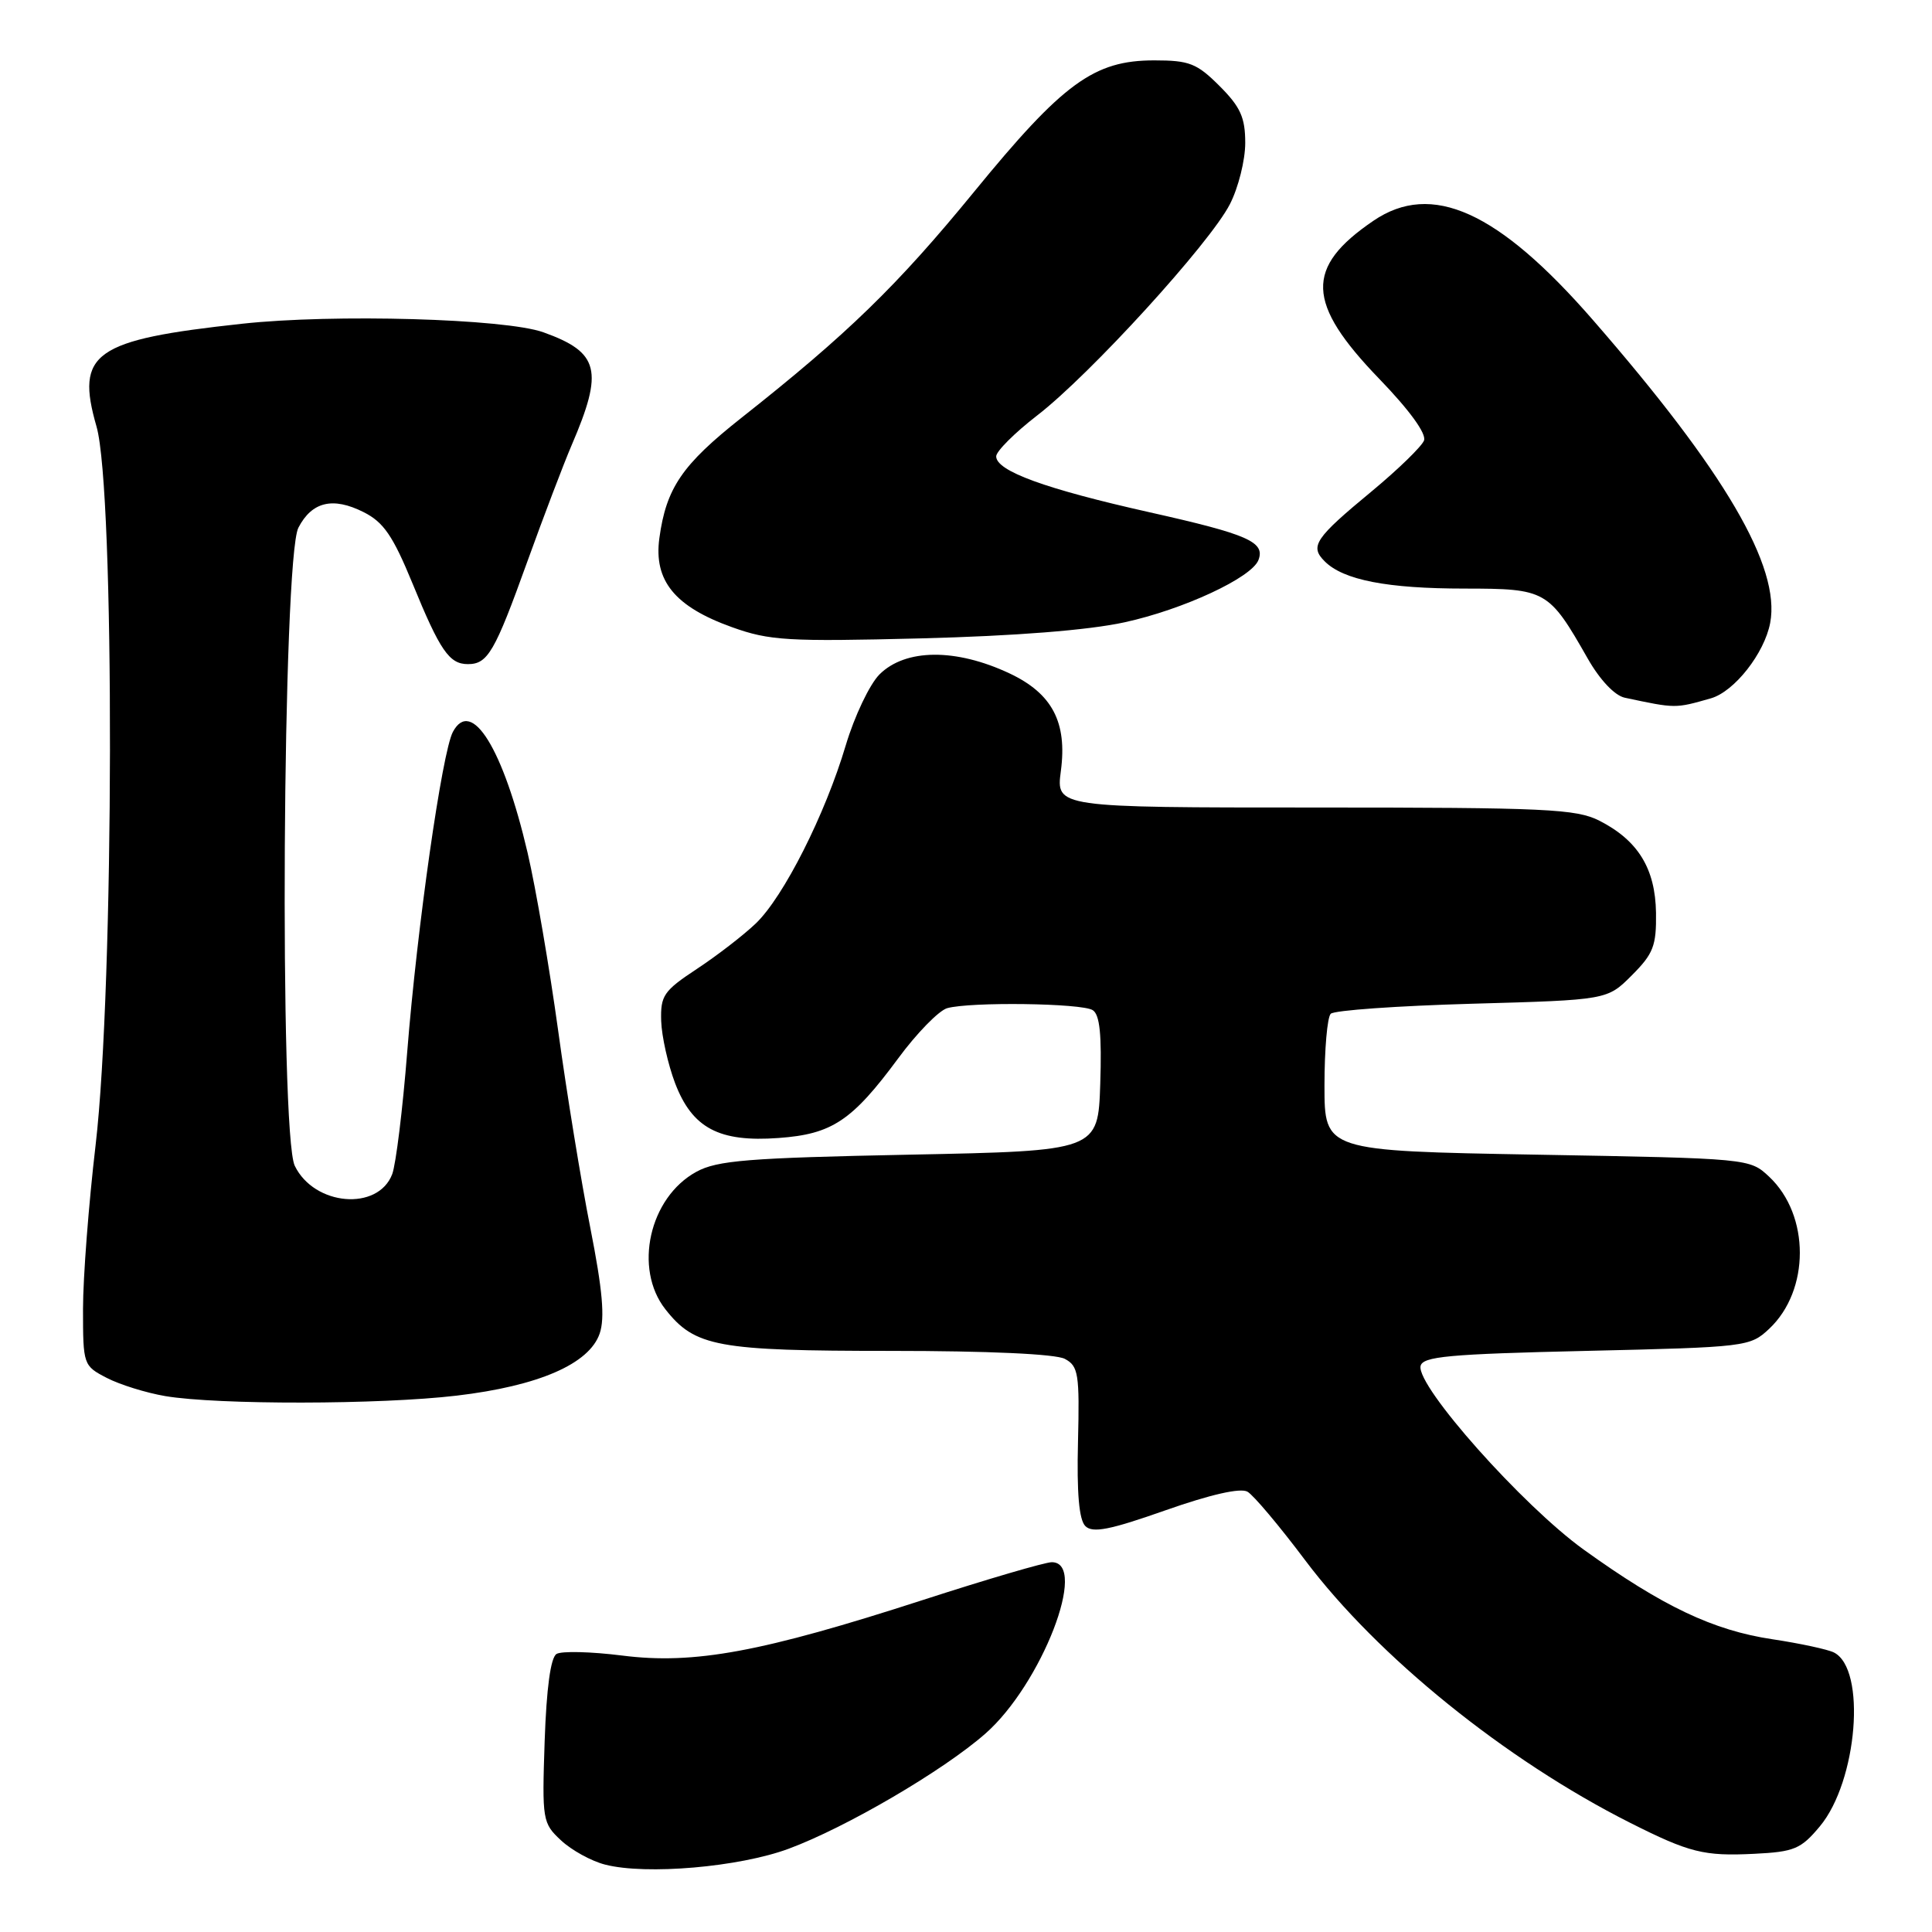 <?xml version="1.0" encoding="UTF-8" standalone="no"?>
<!DOCTYPE svg PUBLIC "-//W3C//DTD SVG 1.1//EN" "http://www.w3.org/Graphics/SVG/1.1/DTD/svg11.dtd" >
<svg xmlns="http://www.w3.org/2000/svg" xmlns:xlink="http://www.w3.org/1999/xlink" version="1.1" viewBox="0 0 256 256">
 <g >
 <path fill="currentColor"
d=" M 104.50 244.97 C 112.11 242.15 124.97 234.63 130.56 229.72 C 137.99 223.21 144.28 207.00 139.37 207.00 C 138.48 207.00 130.80 209.25 122.31 212.00 C 100.93 218.92 91.97 220.58 82.45 219.37 C 78.32 218.85 74.40 218.75 73.74 219.16 C 72.96 219.64 72.41 223.72 72.17 230.70 C 71.82 241.18 71.88 241.57 74.34 243.86 C 75.73 245.16 78.36 246.61 80.18 247.07 C 85.62 248.47 97.95 247.40 104.50 244.97 Z  M 241.14 242.00 C 246.13 236.02 247.34 221.13 243.00 218.96 C 242.18 218.55 238.51 217.76 234.86 217.21 C 227.01 216.04 220.29 212.84 209.86 205.34 C 201.75 199.50 187.72 183.72 188.23 181.02 C 188.48 179.74 191.88 179.42 210.18 179.00 C 231.43 178.51 231.89 178.45 234.43 176.07 C 239.84 170.98 239.84 161.02 234.43 155.93 C 231.84 153.50 231.83 153.50 203.67 153.00 C 175.50 152.50 175.50 152.50 175.50 143.83 C 175.50 139.06 175.87 134.79 176.33 134.33 C 176.79 133.87 185.22 133.28 195.07 133.00 C 212.97 132.50 212.97 132.50 216.23 129.23 C 219.08 126.38 219.49 125.32 219.43 120.95 C 219.34 115.09 217.05 111.36 211.93 108.75 C 208.86 107.19 204.88 107.00 174.22 107.00 C 139.93 107.00 139.93 107.00 140.57 102.16 C 141.43 95.70 139.42 91.89 133.77 89.23 C 126.65 85.88 119.97 85.94 116.53 89.37 C 115.23 90.68 113.22 94.90 112.07 98.75 C 109.34 107.93 103.84 118.82 100.15 122.36 C 98.53 123.91 95.02 126.62 92.35 128.38 C 87.93 131.30 87.51 131.91 87.61 135.29 C 87.68 137.33 88.51 141.03 89.45 143.52 C 91.73 149.49 95.28 151.37 103.17 150.79 C 110.25 150.28 112.89 148.52 119.00 140.26 C 121.47 136.90 124.40 133.91 125.50 133.59 C 128.56 132.73 143.33 132.92 144.79 133.85 C 145.73 134.44 146.00 137.13 145.79 143.58 C 145.50 152.50 145.50 152.50 120.50 153.00 C 99.11 153.43 95.03 153.76 92.27 155.27 C 86.04 158.67 83.92 168.09 88.17 173.49 C 92.08 178.46 95.03 179.00 118.03 179.00 C 130.93 179.00 139.90 179.41 141.10 180.06 C 142.89 181.01 143.06 182.04 142.84 191.05 C 142.67 197.83 142.98 201.38 143.81 202.21 C 144.77 203.17 147.04 202.73 154.44 200.12 C 160.41 198.02 164.38 197.12 165.30 197.66 C 166.10 198.12 169.54 202.21 172.94 206.74 C 182.54 219.51 199.48 233.20 216.00 241.53 C 223.86 245.49 225.78 245.97 232.42 245.64 C 237.75 245.38 238.63 245.01 241.14 242.00 Z  M 60.50 184.93 C 71.36 183.65 78.08 180.73 79.46 176.70 C 80.17 174.64 79.84 170.91 78.22 162.70 C 77.00 156.54 75.08 144.75 73.95 136.50 C 72.81 128.25 71.00 117.67 69.91 113.00 C 66.69 99.21 62.47 92.38 60.01 96.98 C 58.58 99.66 55.27 122.86 53.96 139.36 C 53.36 146.98 52.46 154.28 51.97 155.58 C 50.09 160.51 41.64 159.79 39.06 154.48 C 37.00 150.24 37.44 73.98 39.54 69.92 C 41.33 66.47 44.11 65.81 48.18 67.86 C 50.83 69.19 52.06 70.99 54.66 77.31 C 58.31 86.23 59.53 88.00 62.00 88.00 C 64.63 88.00 65.56 86.40 69.86 74.45 C 72.03 68.43 74.68 61.48 75.74 59.00 C 80.01 49.08 79.42 46.69 72.00 44.03 C 66.94 42.22 44.22 41.57 32.06 42.90 C 12.42 45.03 9.98 46.76 12.79 56.52 C 15.23 65.03 15.14 130.58 12.67 151.71 C 11.75 159.52 11.00 169.30 11.00 173.43 C 11.00 180.85 11.04 180.97 14.15 182.58 C 15.89 183.48 19.37 184.56 21.90 184.99 C 28.84 186.16 50.35 186.13 60.50 184.93 Z  M 226.71 92.53 C 229.82 91.63 233.80 86.56 234.56 82.53 C 235.95 75.11 228.58 62.51 211.07 42.40 C 198.51 27.97 189.71 24.00 181.99 29.25 C 172.89 35.44 173.06 40.15 182.75 50.19 C 186.77 54.35 189.03 57.47 188.69 58.37 C 188.38 59.16 185.29 62.17 181.82 65.05 C 174.22 71.33 173.52 72.38 175.53 74.38 C 178.00 76.86 183.82 77.99 194.08 77.99 C 204.88 78.00 205.21 78.19 210.37 87.24 C 211.99 90.09 213.96 92.17 215.29 92.45 C 222.07 93.89 221.94 93.89 226.71 92.53 Z  M 149.00 82.46 C 156.77 80.77 165.85 76.55 166.75 74.21 C 167.67 71.81 165.37 70.80 152.33 67.88 C 138.49 64.78 132.00 62.41 132.00 60.47 C 132.00 59.80 134.44 57.36 137.43 55.05 C 144.42 49.67 160.35 32.20 162.97 27.05 C 164.09 24.87 165.00 21.22 165.00 18.94 C 165.00 15.57 164.37 14.17 161.60 11.40 C 158.59 8.39 157.59 8.00 152.94 8.00 C 144.96 8.00 140.88 10.97 129.05 25.44 C 118.89 37.86 112.28 44.28 98.26 55.35 C 90.39 61.57 88.28 64.65 87.37 71.30 C 86.60 76.94 89.41 80.39 97.01 83.11 C 101.97 84.89 104.38 85.03 122.00 84.59 C 134.53 84.27 144.18 83.51 149.00 82.46 Z "/>
</g>
</svg>